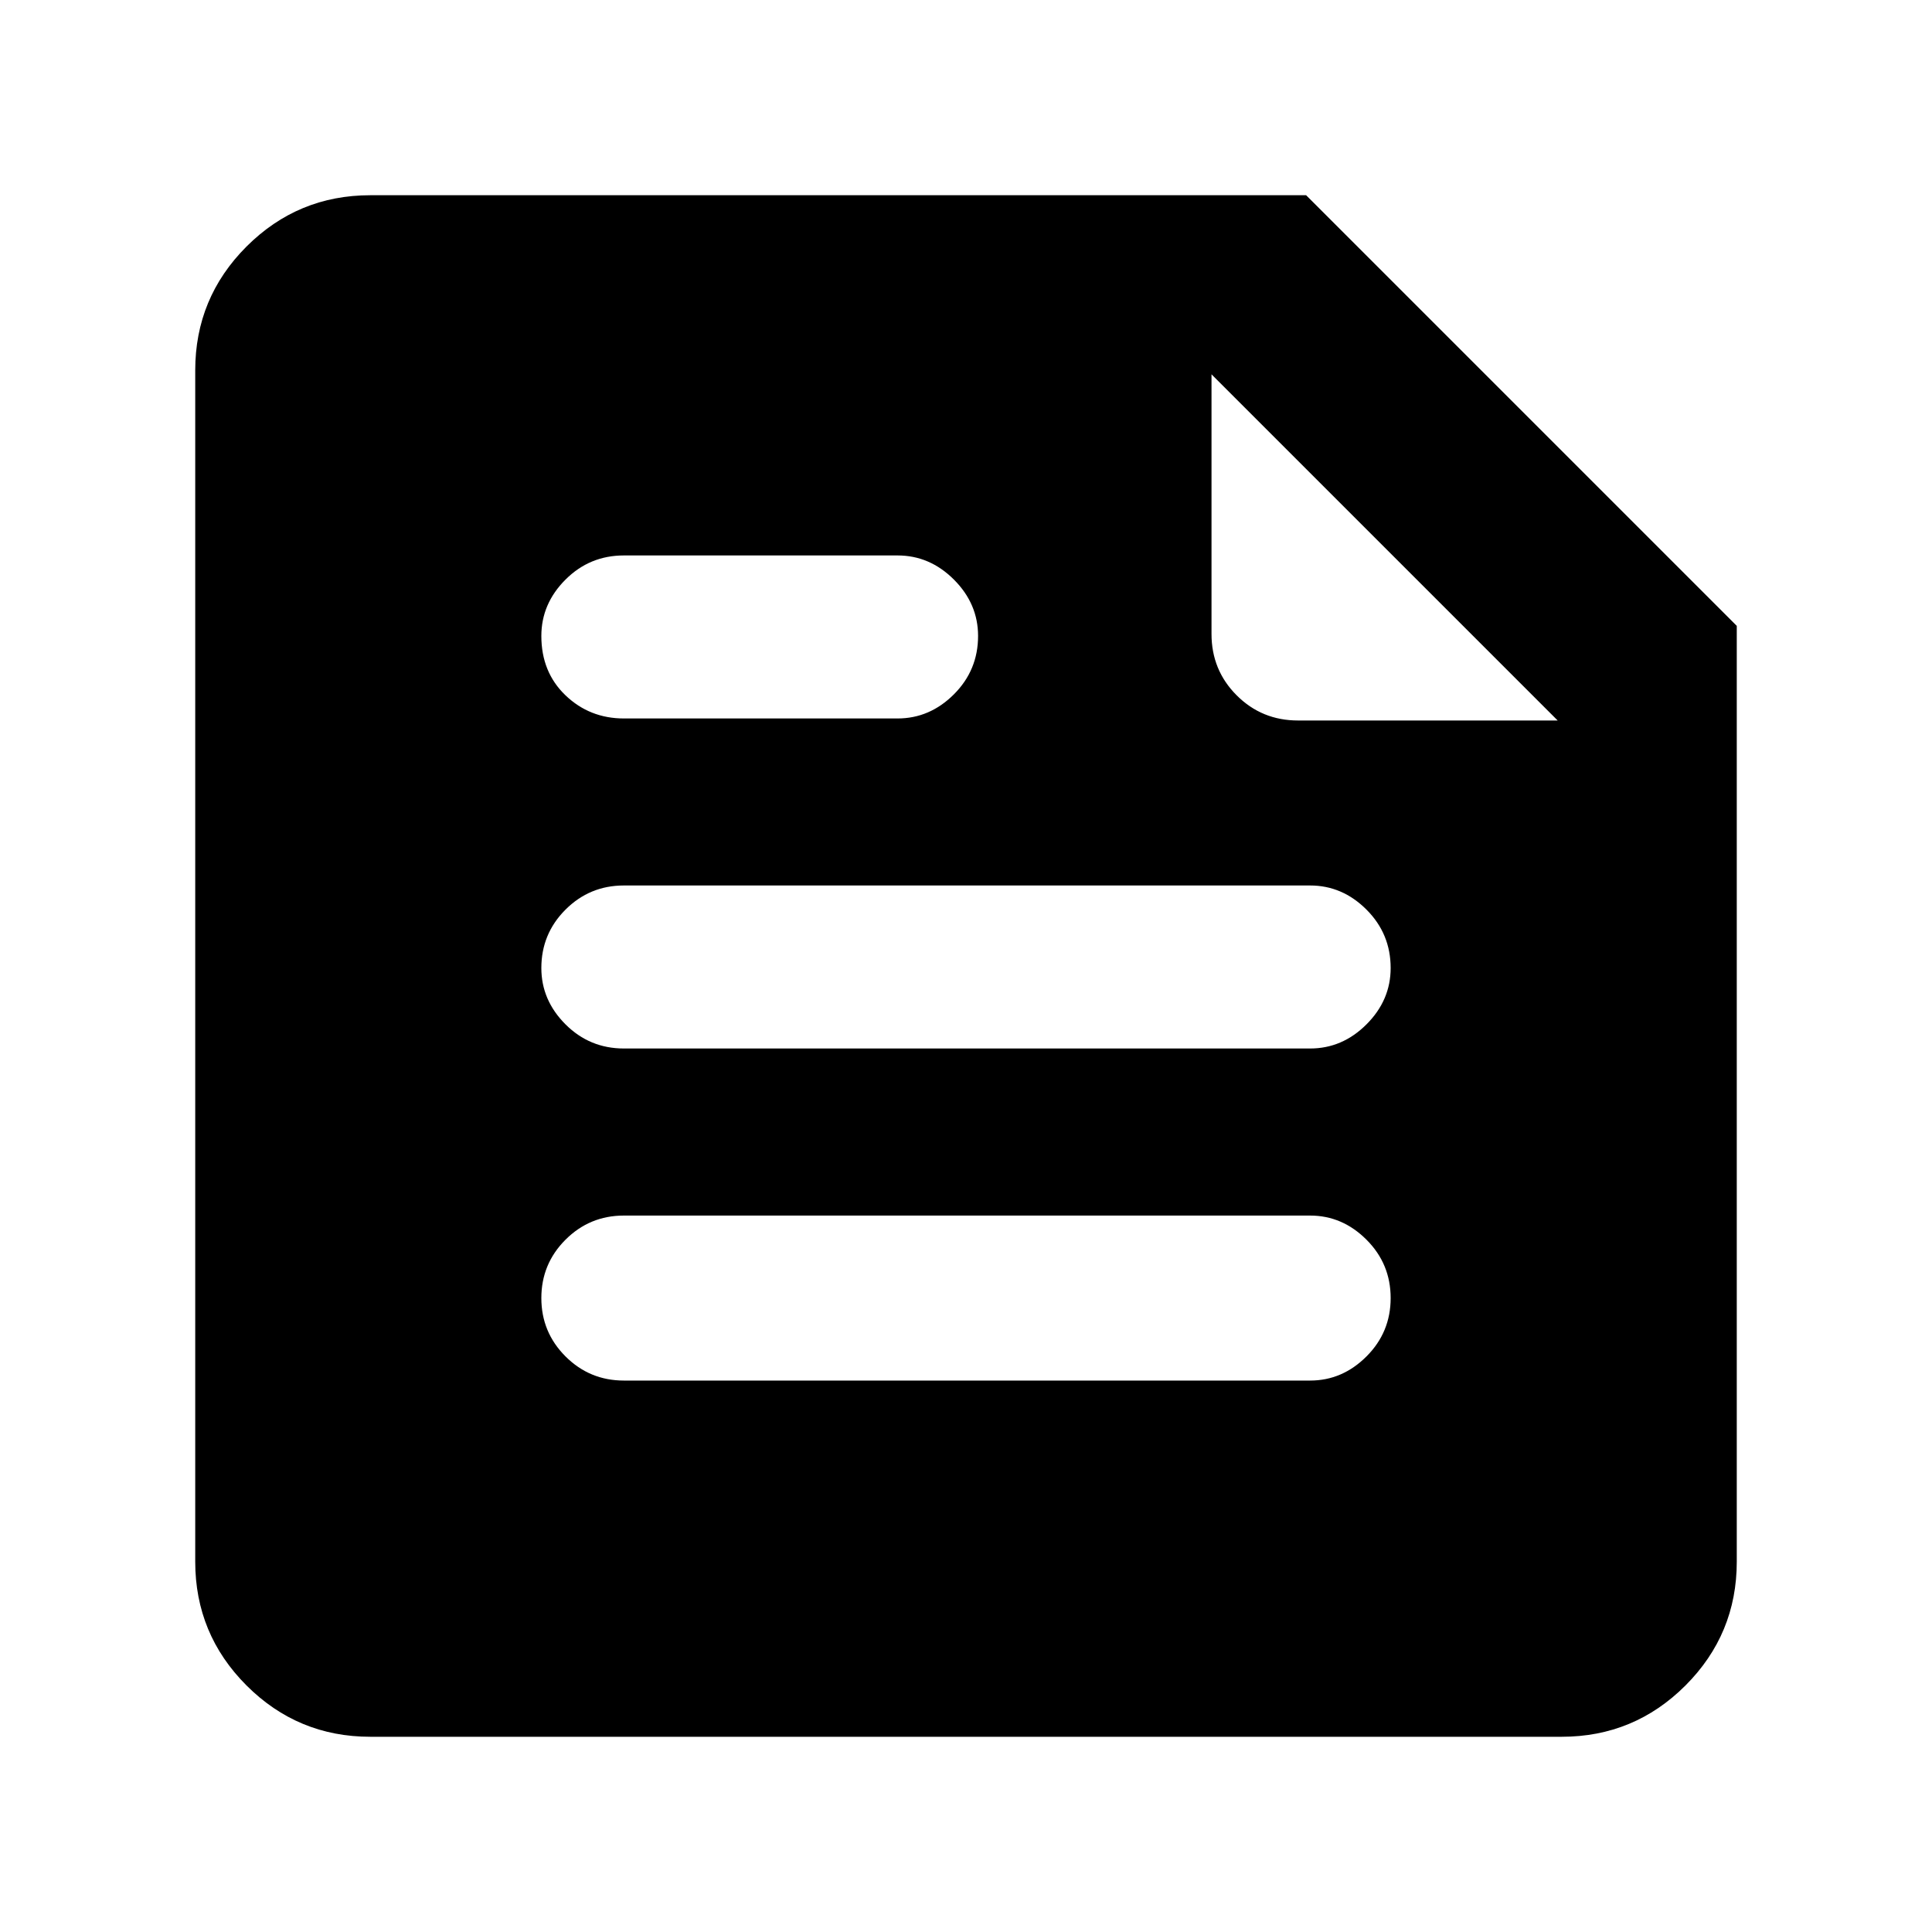 <svg xmlns="http://www.w3.org/2000/svg" height="40" width="40"><path d="M7.667 35.958Q6.167 35.958 5.104 34.896Q4.042 33.833 4.042 32.333V7.667Q4.042 6.167 5.104 5.104Q6.167 4.042 7.667 4.042H27.042L35.958 12.958V32.333Q35.958 33.833 34.896 34.896Q33.833 35.958 32.333 35.958ZM12.917 28.583H27.125Q27.792 28.583 28.292 28.083Q28.792 27.583 28.792 26.875Q28.792 26.167 28.292 25.667Q27.792 25.167 27.125 25.167H12.917Q12.208 25.167 11.708 25.667Q11.208 26.167 11.208 26.875Q11.208 27.583 11.708 28.083Q12.208 28.583 12.917 28.583ZM12.917 14.875H18.583Q19.25 14.875 19.75 14.375Q20.25 13.875 20.25 13.167Q20.25 12.5 19.75 12Q19.25 11.5 18.583 11.5H12.917Q12.208 11.5 11.708 12Q11.208 12.5 11.208 13.167Q11.208 13.917 11.708 14.396Q12.208 14.875 12.917 14.875ZM12.917 21.708H27.125Q27.792 21.708 28.292 21.208Q28.792 20.708 28.792 20.042Q28.792 19.333 28.292 18.833Q27.792 18.333 27.125 18.333H12.917Q12.208 18.333 11.708 18.833Q11.208 19.333 11.208 20.042Q11.208 20.708 11.708 21.208Q12.208 21.708 12.917 21.708ZM26.875 14.917H32.25L25.083 7.75V13.125Q25.083 13.875 25.604 14.396Q26.125 14.917 26.875 14.917Z"/></svg>